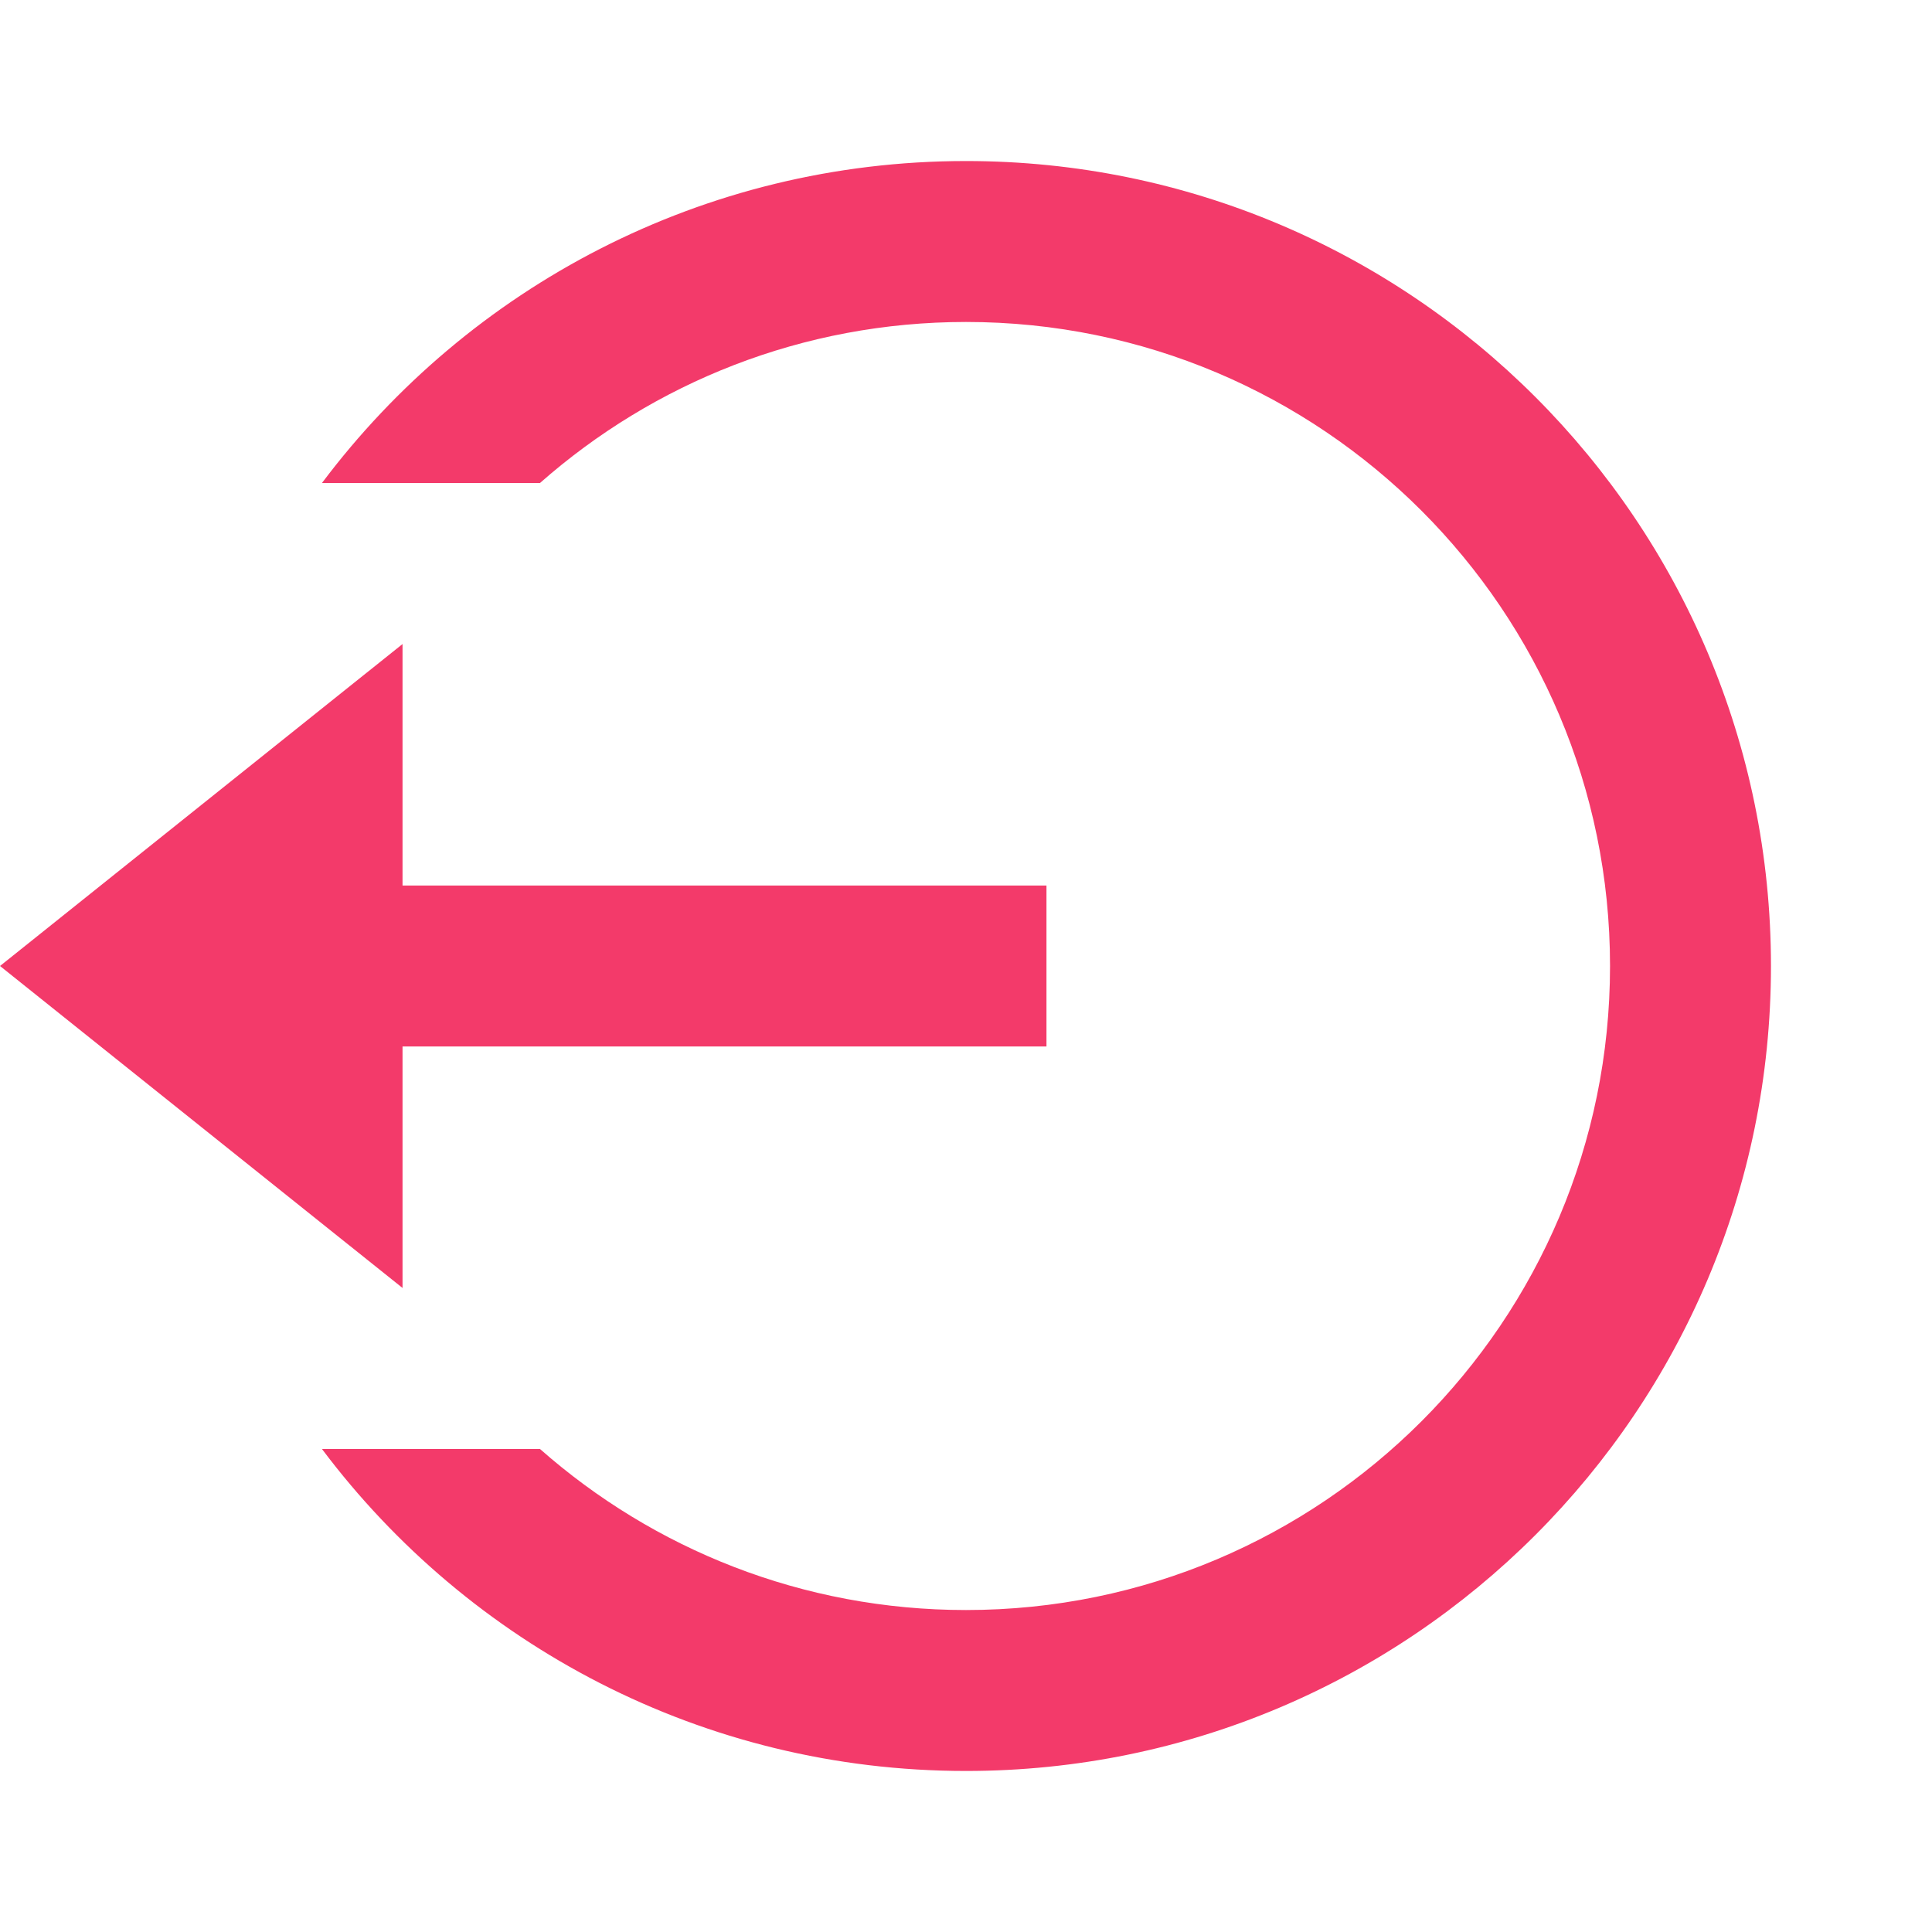 <svg width="20" height="20" viewBox="0 0 20 20" fill="none" xmlns="http://www.w3.org/2000/svg">
<path d="M4.167 9.167H10.833V10.833H4.167V13.333L0 10L4.167 6.667V9.167ZM3.333 15H5.59C6.766 16.037 8.309 16.667 10 16.667C13.682 16.667 16.667 13.682 16.667 10C16.667 6.318 13.682 3.333 10 3.333C8.309 3.333 6.766 3.963 5.59 5H3.333C4.853 2.976 7.274 1.667 10 1.667C14.602 1.667 18.333 5.398 18.333 10C18.333 14.602 14.602 18.333 10 18.333C7.274 18.333 4.853 17.024 3.333 15Z" fill="#F33A6A"/>
</svg>
